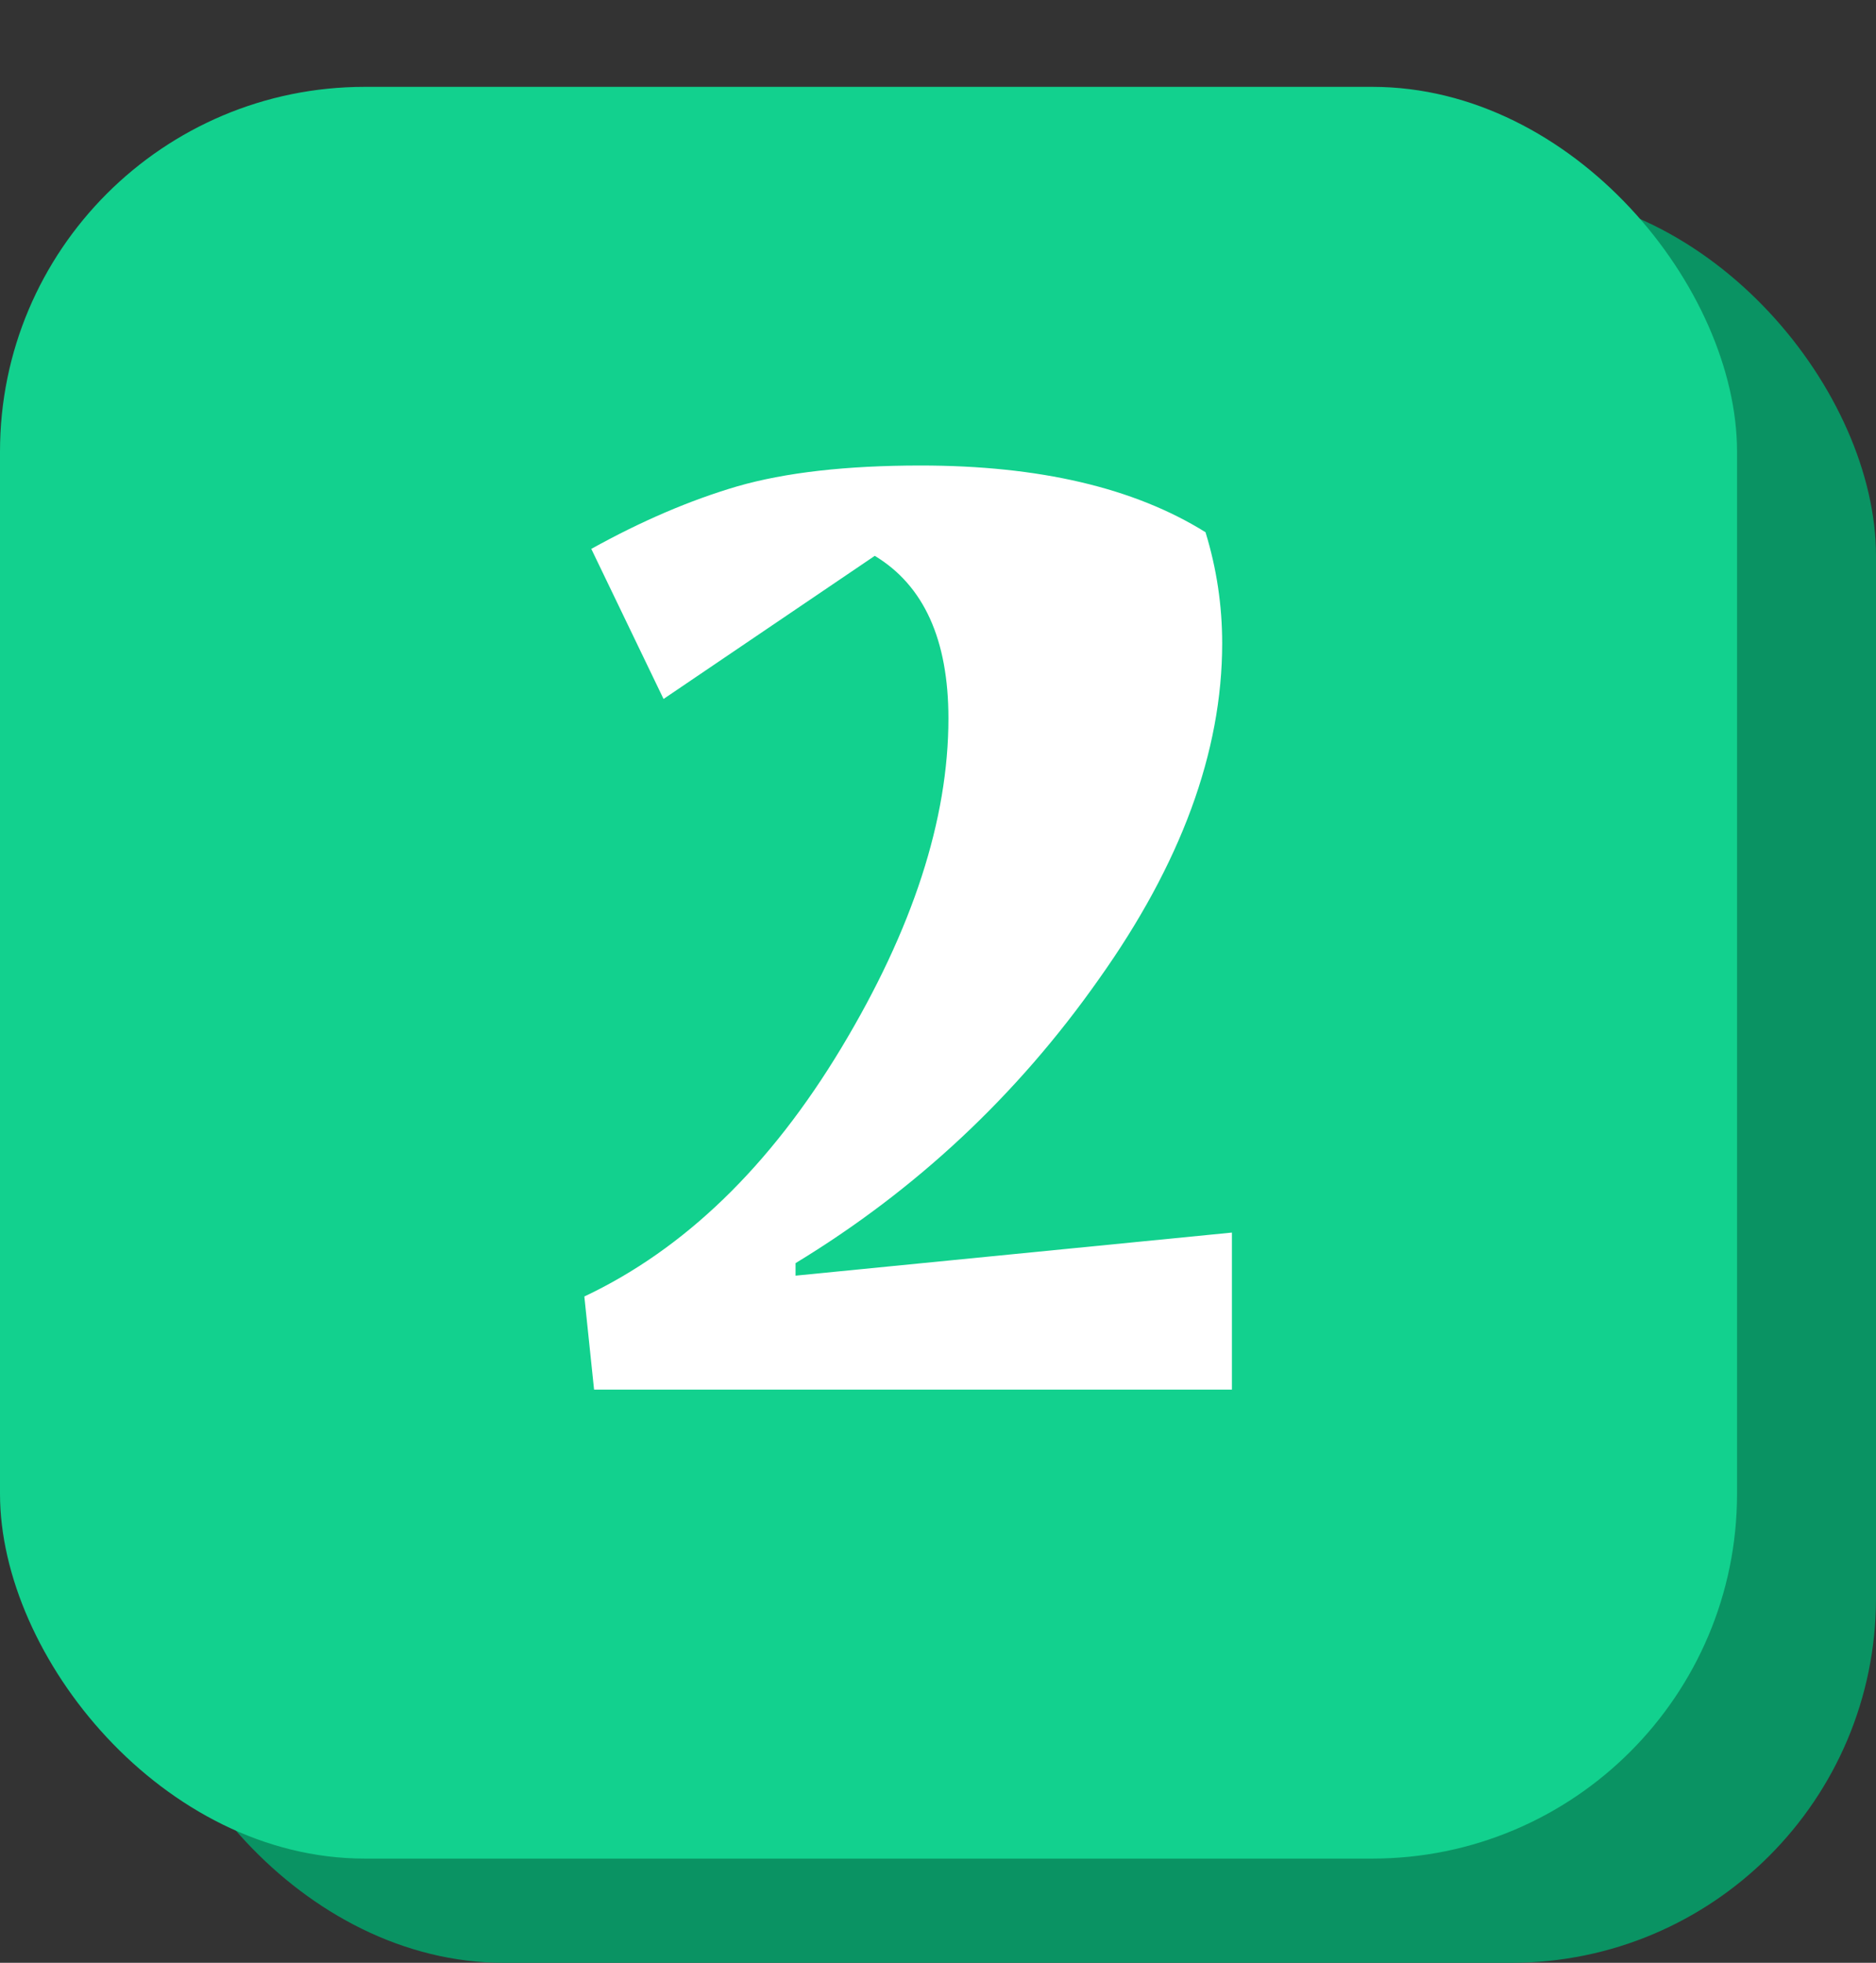 <svg width="108" height="113" viewBox="0 0 108 113" fill="none" xmlns="http://www.w3.org/2000/svg">
<rect x="0" y="0" width="108" height="113" fill="#333333" stroke="none"/>
<rect x="8" y="11" width="100" height="102" rx="21" fill="#0A9363"/>
<rect y="5" width="100" height="102" rx="21" fill="#12D18E"/>
<path d="M53 26.8C59.827 26.8 65.293 28.08 69.4 30.64C70.04 32.72 70.36 34.853 70.36 37.04C70.36 43.28 67.987 49.733 63.24 56.4C58.547 63.067 52.733 68.507 45.8 72.72V73.44L70.92 70.96V80H34.2L33.64 74.64C39.4 71.92 44.333 67.147 48.44 60.32C52.547 53.493 54.6 47.173 54.6 41.36C54.6 36.827 53.187 33.707 50.36 32L38.2 40.24L34.04 31.6C36.92 30 39.72 28.8 42.44 28C45.213 27.2 48.733 26.8 53 26.8Z" fill="white"/>
</svg>
